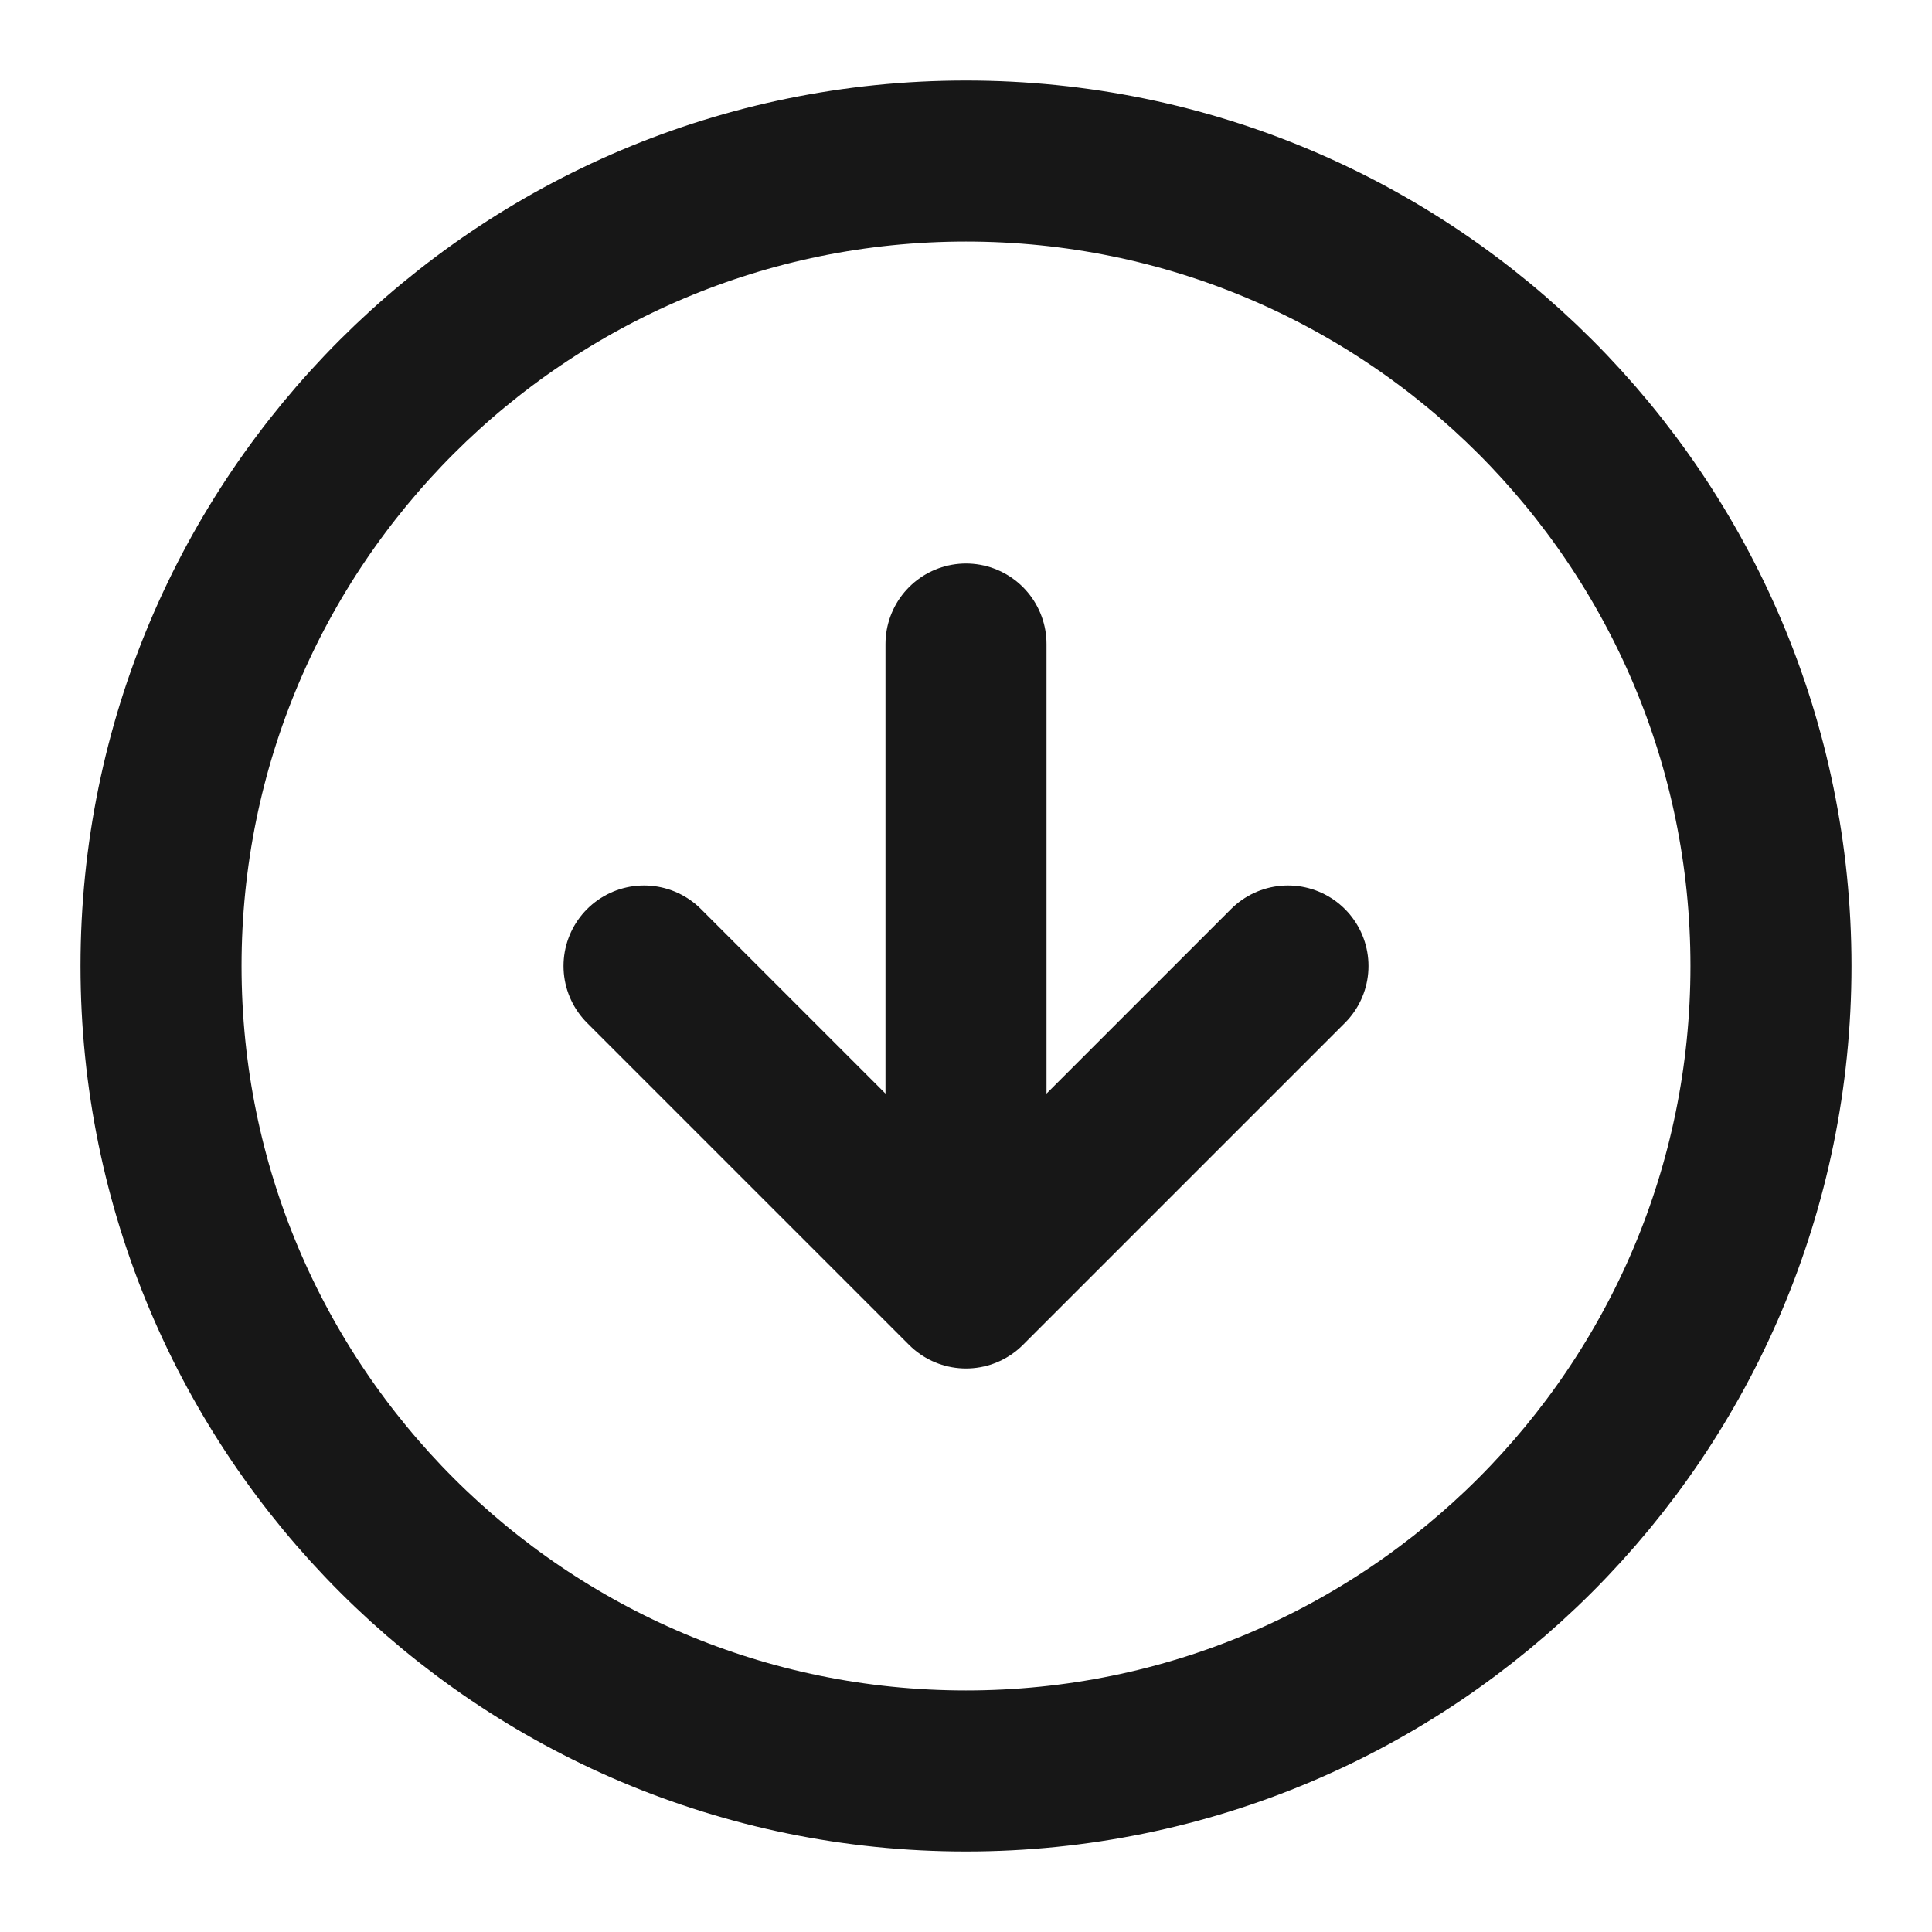 <svg width="20" height="20" viewBox="0 0 20 20" fill="none" xmlns="http://www.w3.org/2000/svg">
<g clip-path="url(#clip0_64_1301)">
<path d="M6.667 10L10 13.333M10 13.333L13.333 10M10 13.333V6.667M18.333 10C18.333 14.602 14.602 18.333 10 18.333C5.398 18.333 1.667 14.602 1.667 10C1.667 5.397 5.398 1.667 10 1.667C14.602 1.667 18.333 5.397 18.333 10Z" stroke="#171717" stroke-width="1.667" stroke-linecap="round" stroke-linejoin="round"/>
</g>
<defs>
<clipPath id="clip0_64_1301">
<rect width="20" height="20" fill="white"/>
</clipPath>
</defs>
</svg>
